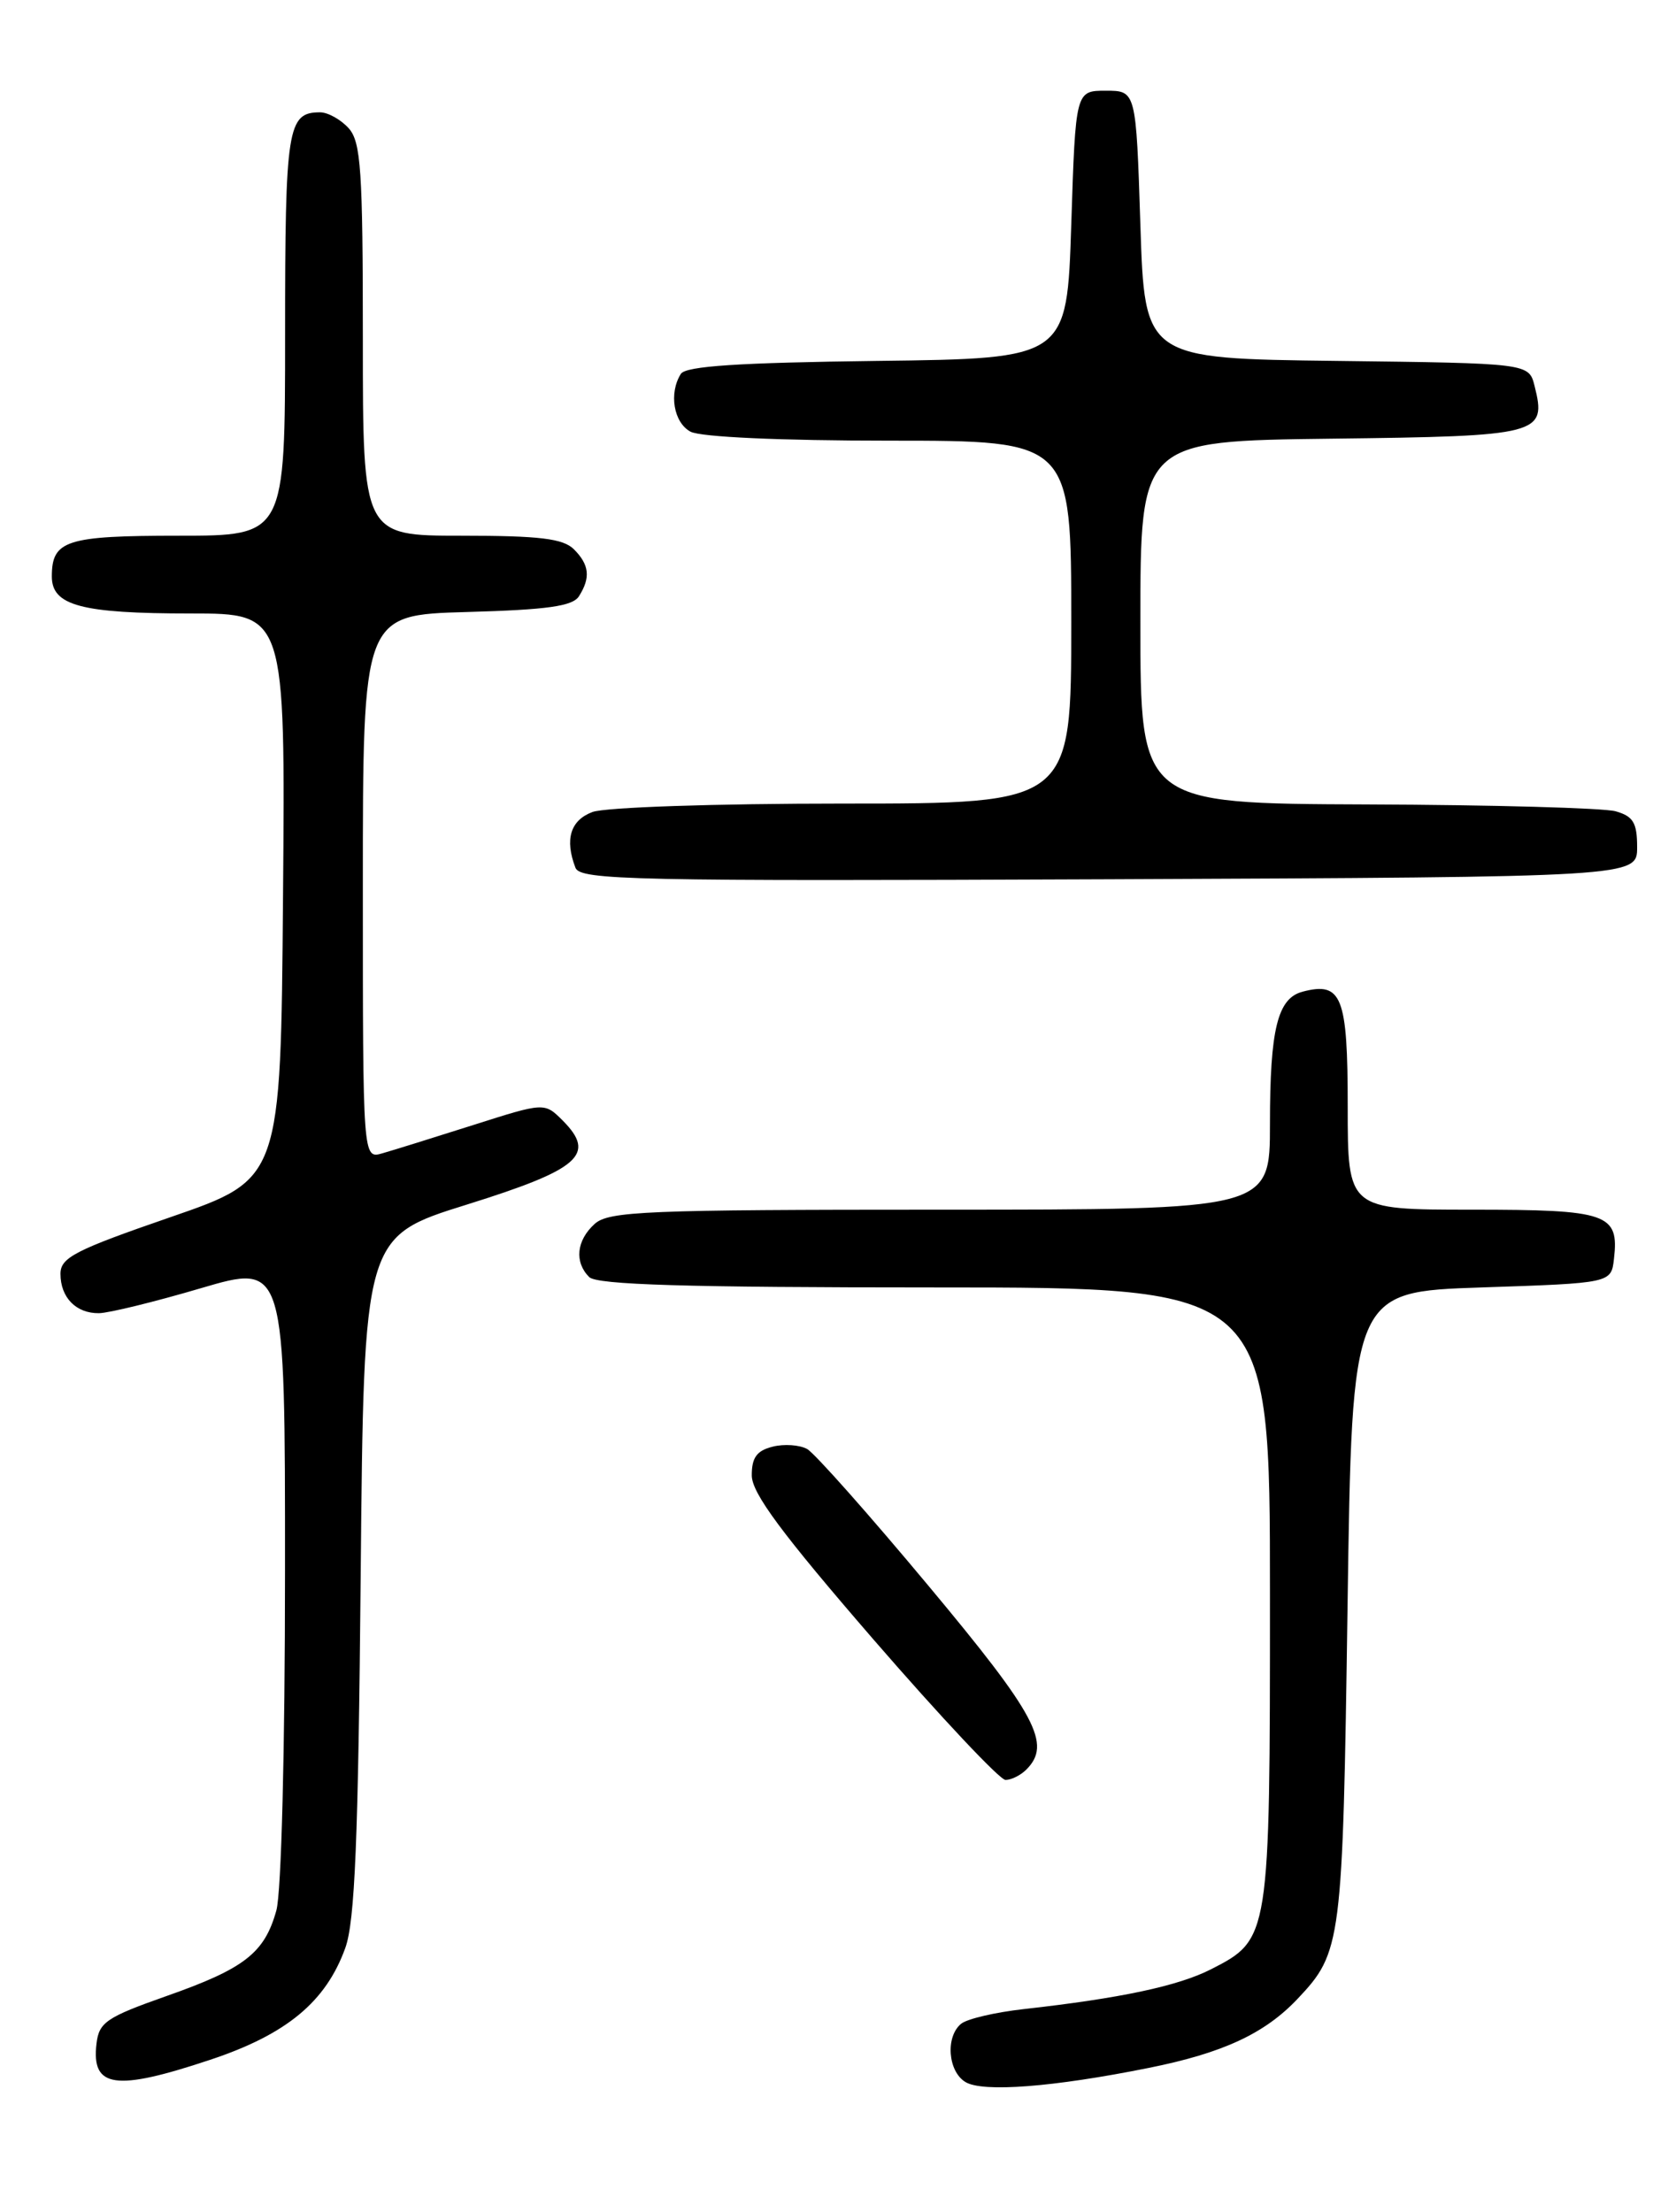 <?xml version="1.0" encoding="UTF-8" standalone="no"?>
<!DOCTYPE svg PUBLIC "-//W3C//DTD SVG 1.1//EN" "http://www.w3.org/Graphics/SVG/1.1/DTD/svg11.dtd" >
<svg xmlns="http://www.w3.org/2000/svg" xmlns:xlink="http://www.w3.org/1999/xlink" version="1.1" viewBox="0 0 194 256">
 <g >
 <path fill="currentColor"
d=" M 132.95 239.33 C 141.54 237.61 146.39 235.36 150.19 231.34 C 155.30 225.93 155.42 224.97 155.98 186.00 C 156.50 149.50 156.50 149.50 171.50 149.00 C 186.50 148.50 186.50 148.50 186.82 145.69 C 187.42 140.45 186.13 140.00 170.38 140.00 C 156.00 140.00 156.00 140.00 156.00 128.05 C 156.00 115.30 155.32 113.58 150.78 114.77 C 147.88 115.53 147.00 119.09 147.00 130.07 C 147.00 140.00 147.00 140.00 108.83 140.00 C 74.71 140.00 70.46 140.18 68.83 141.65 C 66.72 143.56 66.47 146.07 68.20 147.80 C 69.09 148.69 79.36 149.00 108.20 149.00 C 147.00 149.00 147.00 149.00 147.00 184.55 C 147.00 224.31 146.98 224.44 140.18 227.91 C 136.38 229.85 129.69 231.27 118.50 232.52 C 115.20 232.89 111.94 233.65 111.25 234.22 C 109.42 235.72 109.72 239.73 111.75 240.96 C 113.76 242.18 121.91 241.55 132.95 239.33 Z  M 24.32 238.39 C 33.17 235.45 37.72 231.68 39.97 225.44 C 41.08 222.36 41.47 212.96 41.75 182.32 C 42.11 143.13 42.11 143.13 54.04 139.41 C 67.13 135.32 69.06 133.62 65.12 129.67 C 63.02 127.58 63.02 127.58 54.76 130.21 C 50.22 131.65 45.49 133.13 44.25 133.48 C 42.00 134.13 42.00 134.13 42.00 102.65 C 42.00 71.17 42.00 71.17 54.04 70.83 C 63.39 70.57 66.29 70.16 67.02 69.00 C 68.38 66.85 68.22 65.36 66.43 63.57 C 65.18 62.33 62.48 62.00 53.43 62.00 C 42.00 62.00 42.00 62.00 42.00 39.33 C 42.00 19.64 41.78 16.42 40.35 14.83 C 39.43 13.82 37.95 13.00 37.05 13.00 C 33.27 13.00 33.00 14.74 33.00 38.70 C 33.00 62.00 33.00 62.00 20.70 62.00 C 7.64 62.00 6.00 62.53 6.00 66.72 C 6.00 70.09 9.41 71.00 22.08 71.00 C 33.03 71.00 33.03 71.00 32.76 103.73 C 32.50 136.46 32.50 136.46 19.75 140.86 C 8.68 144.68 7.00 145.54 7.00 147.43 C 7.00 150.16 8.80 152.01 11.45 151.98 C 12.58 151.97 17.89 150.67 23.25 149.09 C 33.00 146.22 33.00 146.22 32.99 181.86 C 32.99 202.54 32.57 219.01 31.99 221.10 C 30.62 226.03 28.31 227.83 19.27 231.01 C 12.33 233.46 11.46 234.04 11.17 236.52 C 10.56 241.65 13.34 242.05 24.32 238.39 Z  M 118.80 204.80 C 121.75 201.85 120.00 198.54 107.48 183.54 C 100.62 175.31 94.30 168.19 93.43 167.70 C 92.56 167.22 90.76 167.09 89.43 167.43 C 87.59 167.89 87.01 168.70 87.02 170.77 C 87.04 172.83 90.50 177.49 101.11 189.75 C 108.86 198.69 115.73 206.00 116.39 206.00 C 117.06 206.00 118.14 205.46 118.80 204.80 Z  M 189.50 98.05 C 189.50 95.21 189.05 94.47 187.00 93.89 C 185.62 93.51 172.69 93.15 158.25 93.10 C 132.00 93.00 132.00 93.00 132.00 72.02 C 132.00 51.04 132.00 51.04 154.14 50.77 C 178.33 50.48 179.04 50.29 177.63 44.67 C 176.97 42.04 176.97 42.04 154.74 41.77 C 132.50 41.50 132.50 41.50 132.00 26.00 C 131.50 10.50 131.50 10.50 128.00 10.50 C 124.50 10.50 124.50 10.50 124.00 26.00 C 123.50 41.50 123.50 41.50 101.55 41.77 C 85.51 41.97 79.38 42.37 78.81 43.27 C 77.40 45.50 77.97 48.91 79.93 49.96 C 81.09 50.58 90.33 51.00 102.93 51.00 C 124.00 51.00 124.00 51.00 124.00 72.00 C 124.00 93.00 124.00 93.00 97.57 93.00 C 82.81 93.00 70.00 93.43 68.57 93.98 C 66.02 94.94 65.35 97.15 66.61 100.43 C 67.16 101.86 73.26 101.99 128.36 101.76 C 189.50 101.50 189.50 101.50 189.50 98.05 Z "/>
</g>
</svg>